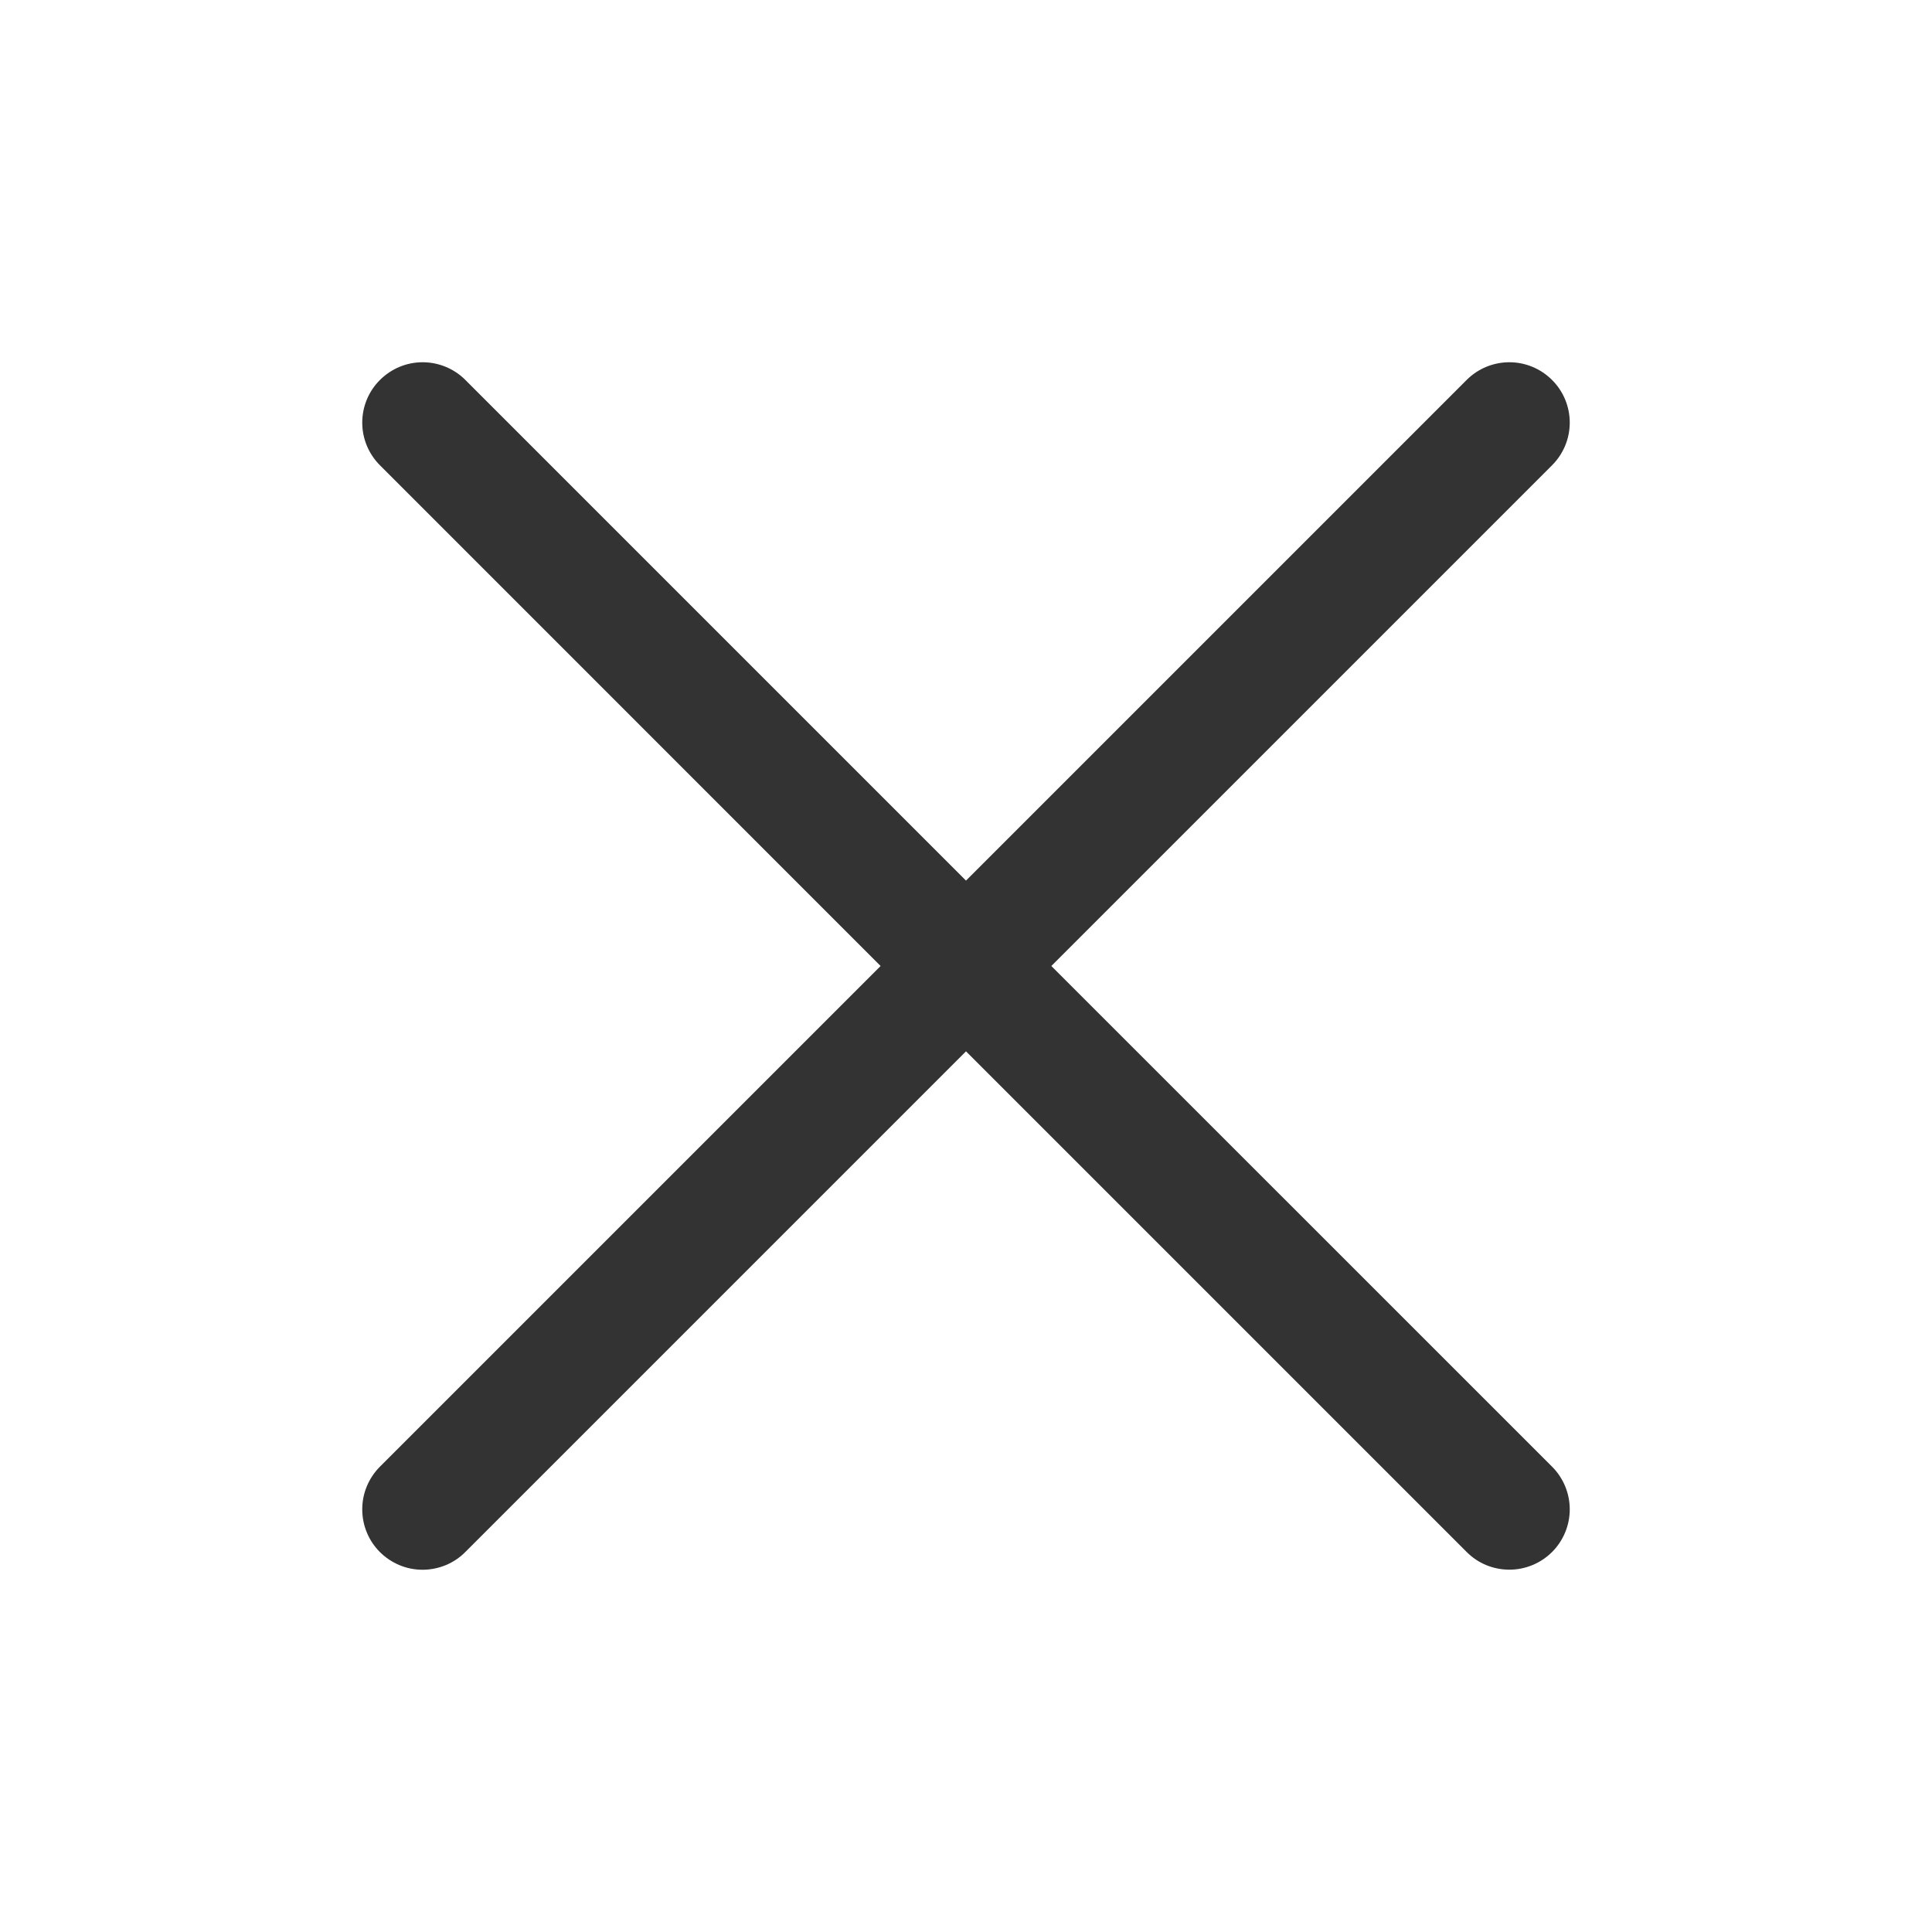 <svg width="24" height="24" viewBox="0 0 24 24" fill="none" xmlns="http://www.w3.org/2000/svg">
<path d="M13.06 12L19.28 5.78C19.421 5.639 19.5 5.449 19.5 5.25C19.5 5.051 19.421 4.86 19.28 4.72C19.139 4.579 18.949 4.5 18.75 4.5C18.551 4.5 18.36 4.579 18.22 4.719L12 10.939L5.78 4.719C5.64 4.579 5.449 4.5 5.25 4.5C5.051 4.5 4.861 4.579 4.72 4.72C4.579 4.86 4.5 5.051 4.5 5.25C4.5 5.449 4.579 5.639 4.72 5.78L10.939 12L4.72 18.219C4.65 18.289 4.595 18.372 4.557 18.463C4.519 18.554 4.5 18.651 4.5 18.75C4.5 18.848 4.519 18.946 4.557 19.037C4.594 19.128 4.65 19.211 4.719 19.28C4.789 19.35 4.872 19.405 4.963 19.443C5.054 19.481 5.151 19.5 5.25 19.5C5.348 19.5 5.446 19.48 5.537 19.443C5.628 19.405 5.711 19.35 5.78 19.28L12 13.06L18.22 19.28C18.36 19.421 18.551 19.499 18.75 19.499C18.949 19.499 19.139 19.42 19.28 19.28C19.421 19.139 19.5 18.948 19.5 18.75C19.5 18.551 19.421 18.36 19.28 18.219L13.06 12Z" fill="#333333"/>
</svg>

